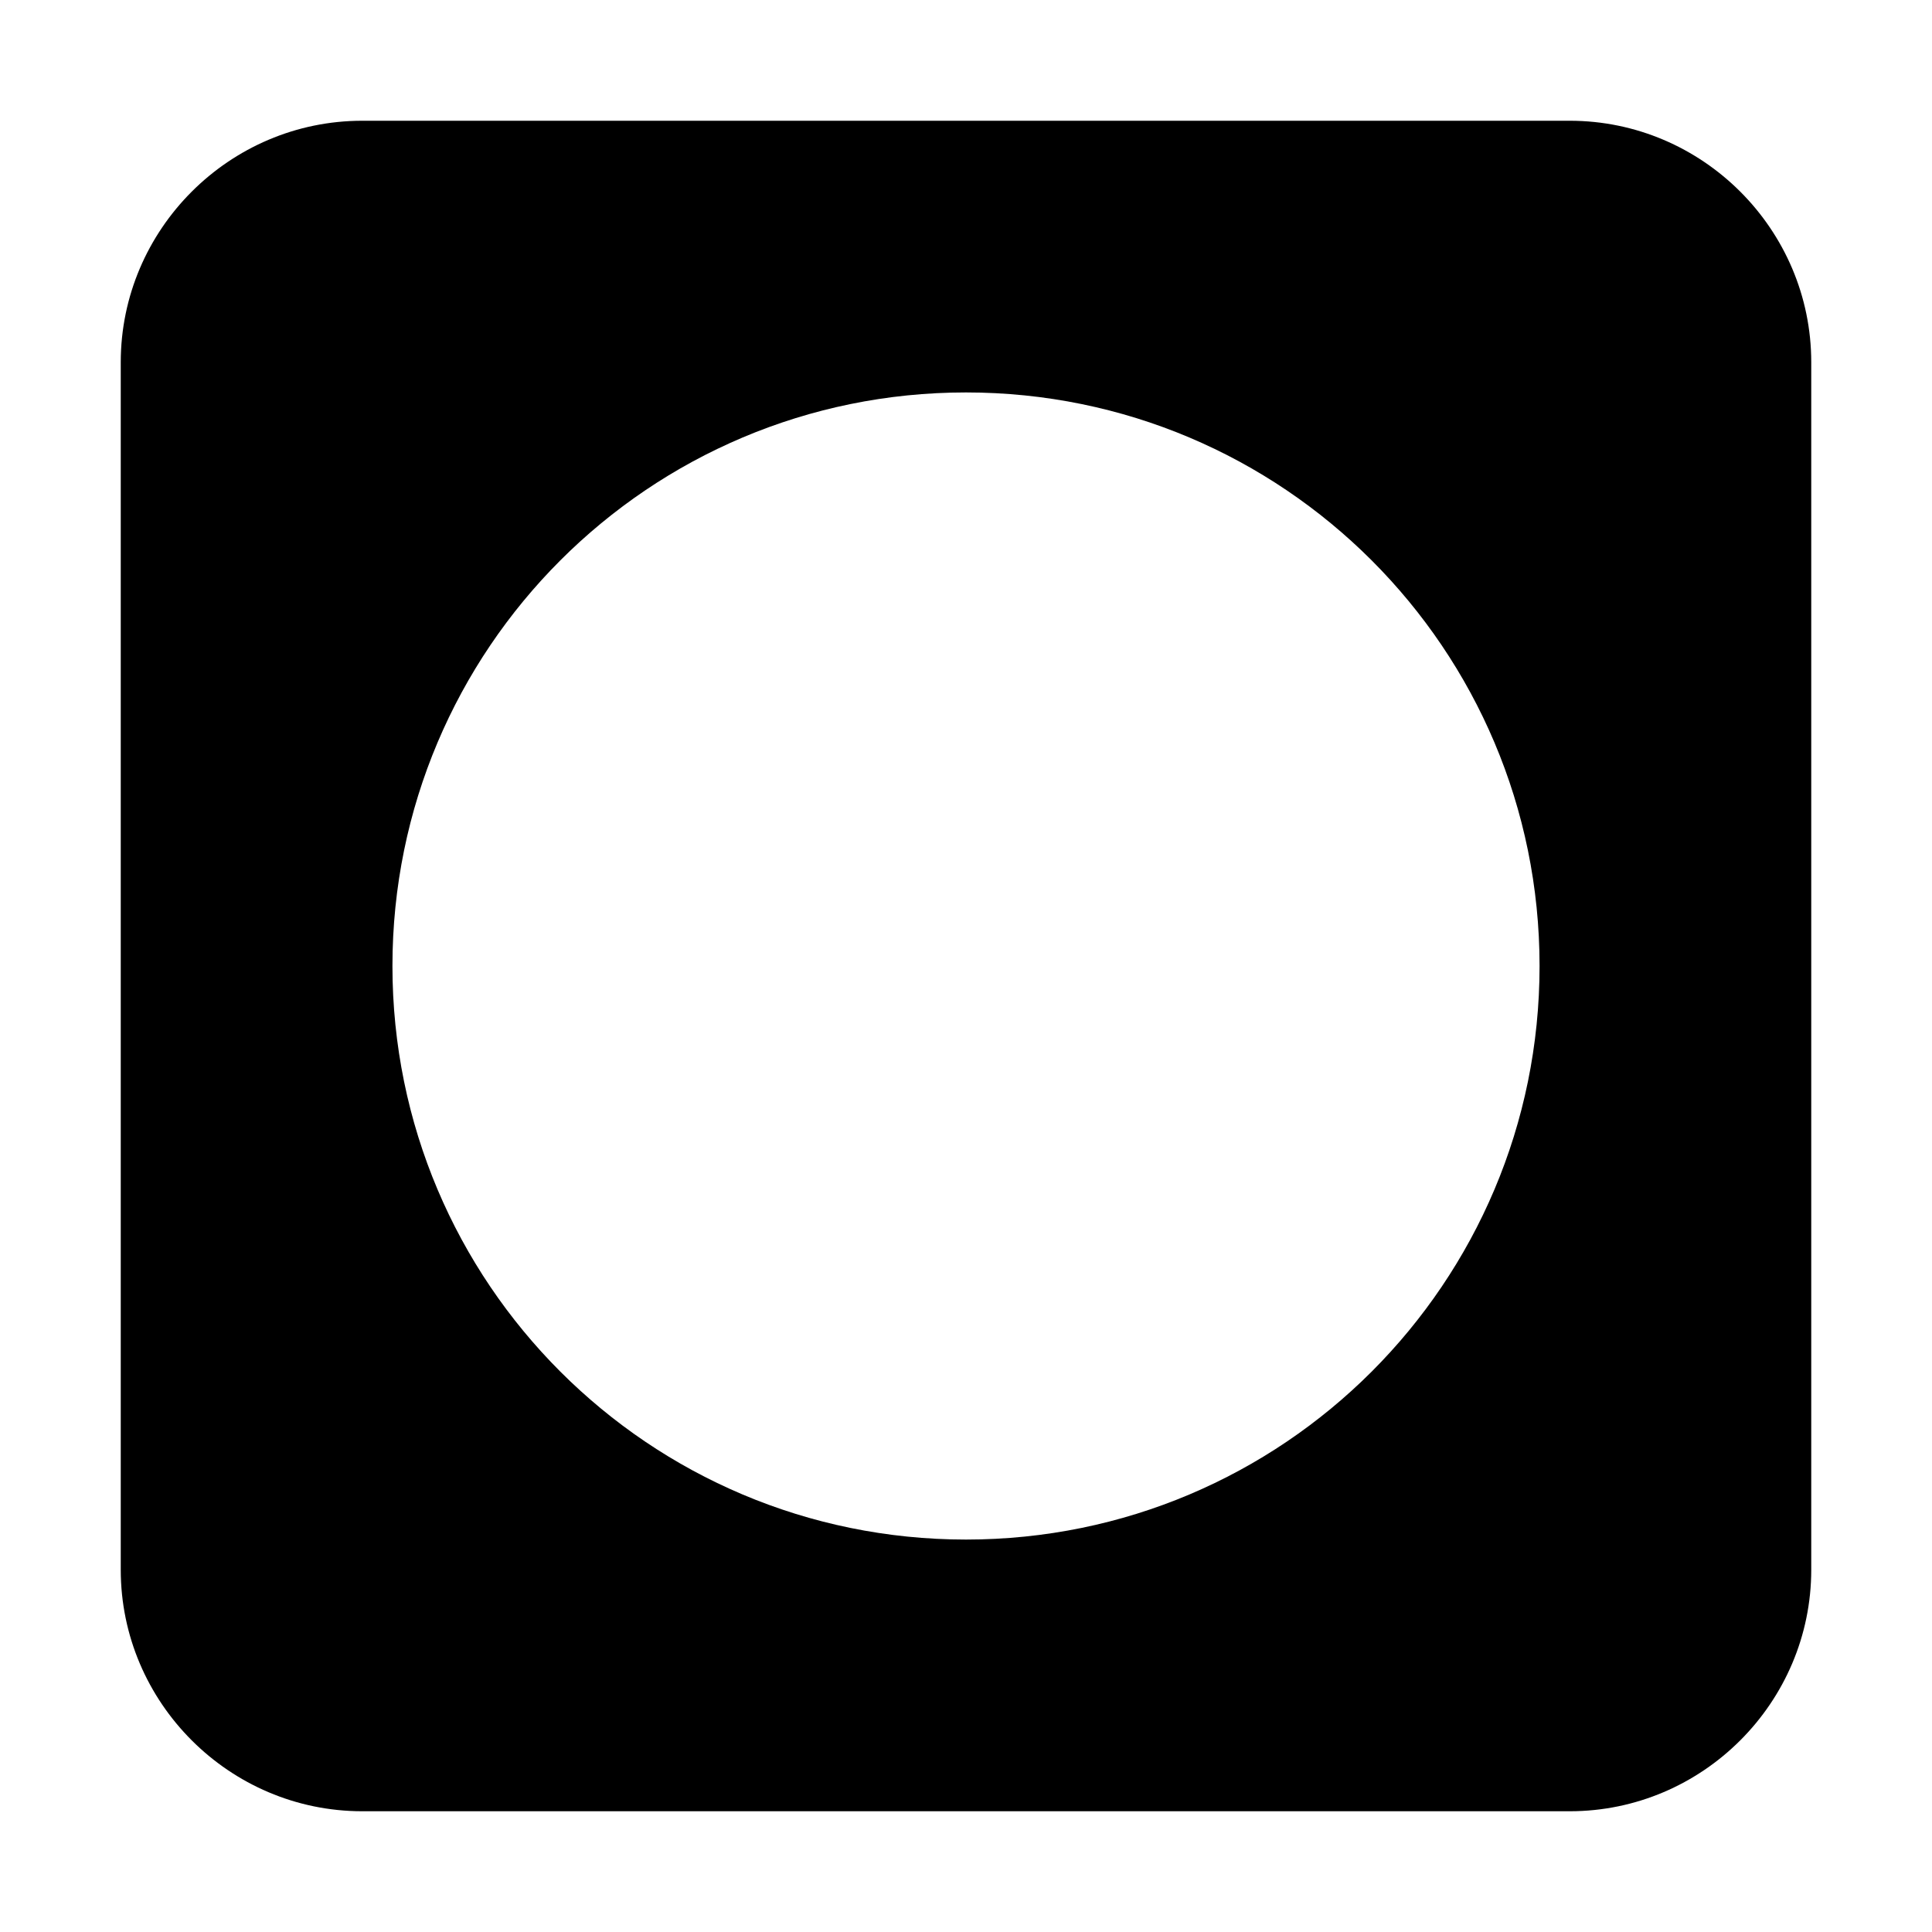 <?xml version="1.0" encoding="utf-8"?>
<!-- Generator: Adobe Illustrator 21.0.0, SVG Export Plug-In . SVG Version: 6.00 Build 0)  -->
<svg version="1.1" id="Capa_1" xmlns="http://www.w3.org/2000/svg" xmlns:xlink="http://www.w3.org/1999/xlink" x="0px" y="0px"
	 viewBox="0 0 64 64" style="enable-background:new 0 0 64 64;" xml:space="preserve">
<g>
	<path d="M52,4H12c-4.4,0-8,3.6-8,8v40c0,4.4,3.6,8,8,8h40c4.4,0,8-3.6,8-8V12C60,7.6,56.4,4,52,4z M32,51c-10.5,0-19-8.5-19-19
		c0-10.5,8.5-19,19-19s19,8.5,19,19C51,42.5,42.5,51,32,51z"/>
</g>
</svg>
